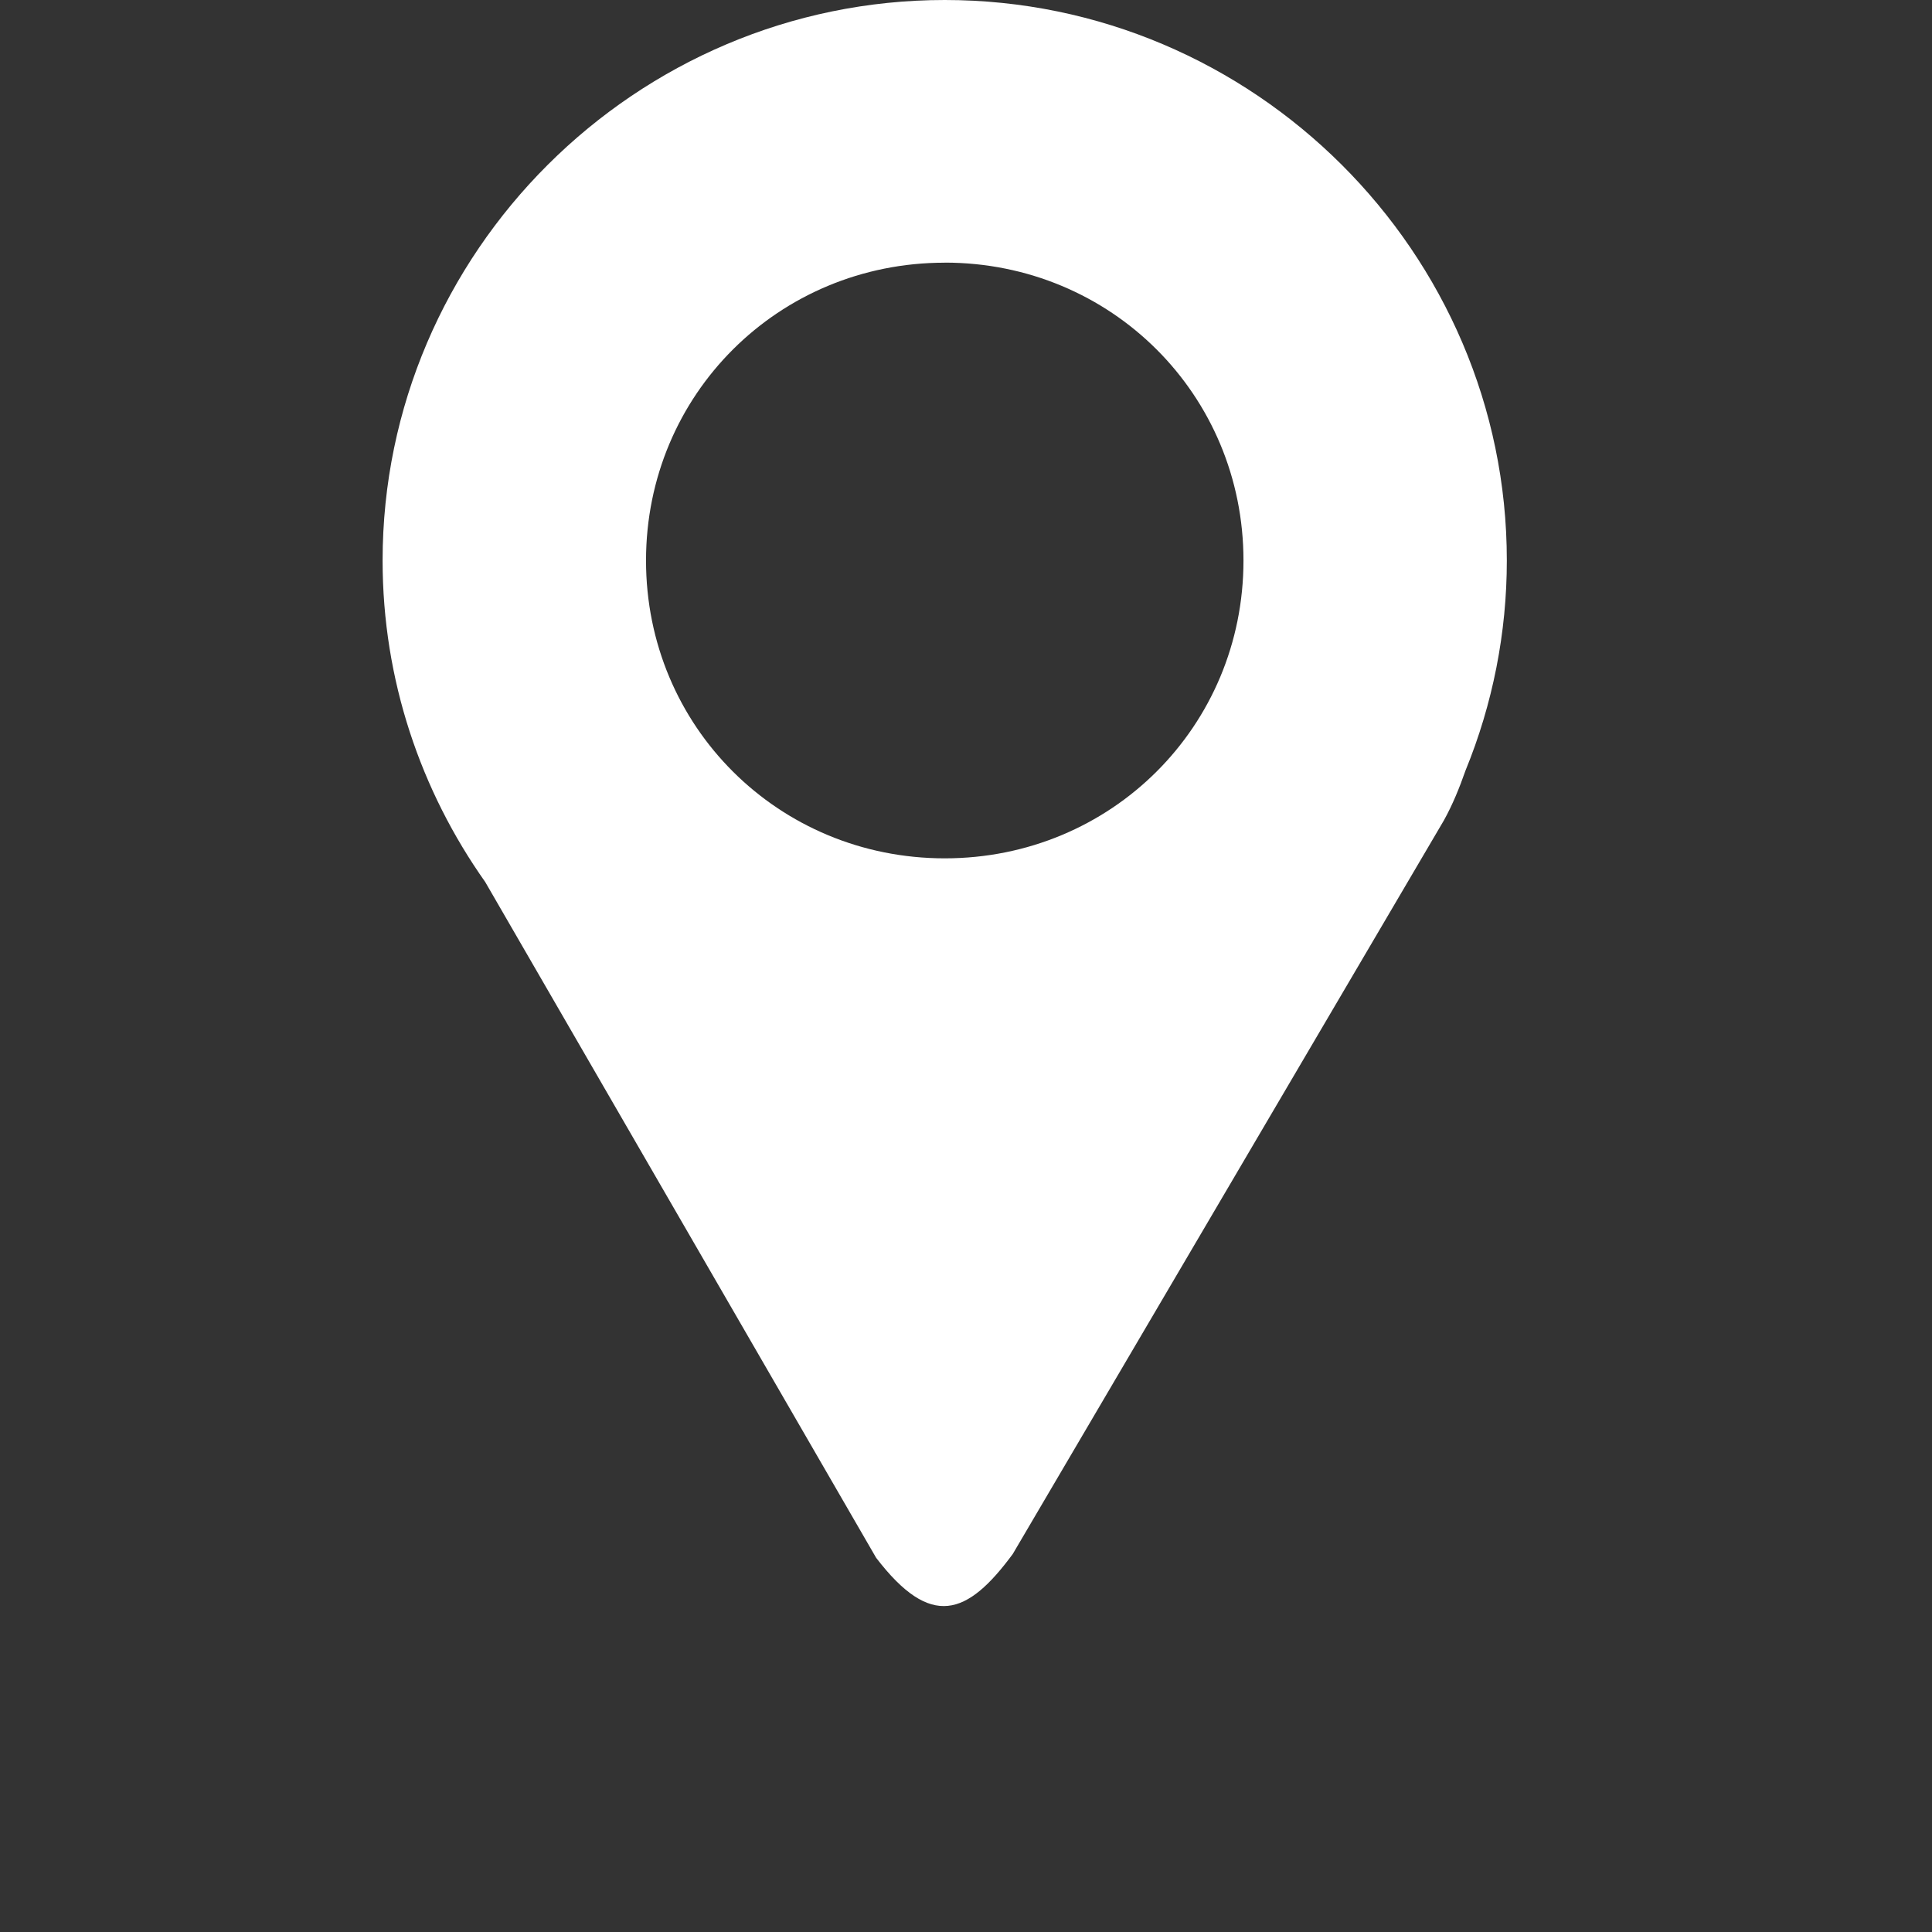 <svg width="29" height="29" viewBox="0 0 29 29" fill="none" xmlns="http://www.w3.org/2000/svg">
<rect x="0" y="0" width="29" height="29" fill="#333333" stroke="none"/>
<path d="M14.181 0C9.544 0 5.743 3.789 5.743 8.414C5.743 10.206 6.316 11.871 7.284 13.24L13.151 23.383C13.973 24.456 14.519 24.253 15.202 23.326L21.674 12.313C21.805 12.077 21.907 11.825 21.997 11.568C22.407 10.567 22.618 9.496 22.618 8.414C22.619 3.789 18.819 0 14.181 0ZM14.181 3.942C16.679 3.942 18.665 5.924 18.665 8.414C18.665 10.904 16.679 12.884 14.181 12.884C11.684 12.884 9.697 10.904 9.697 8.414C9.697 5.924 11.684 3.943 14.181 3.943V3.942Z" fill="white"/>
</svg>
